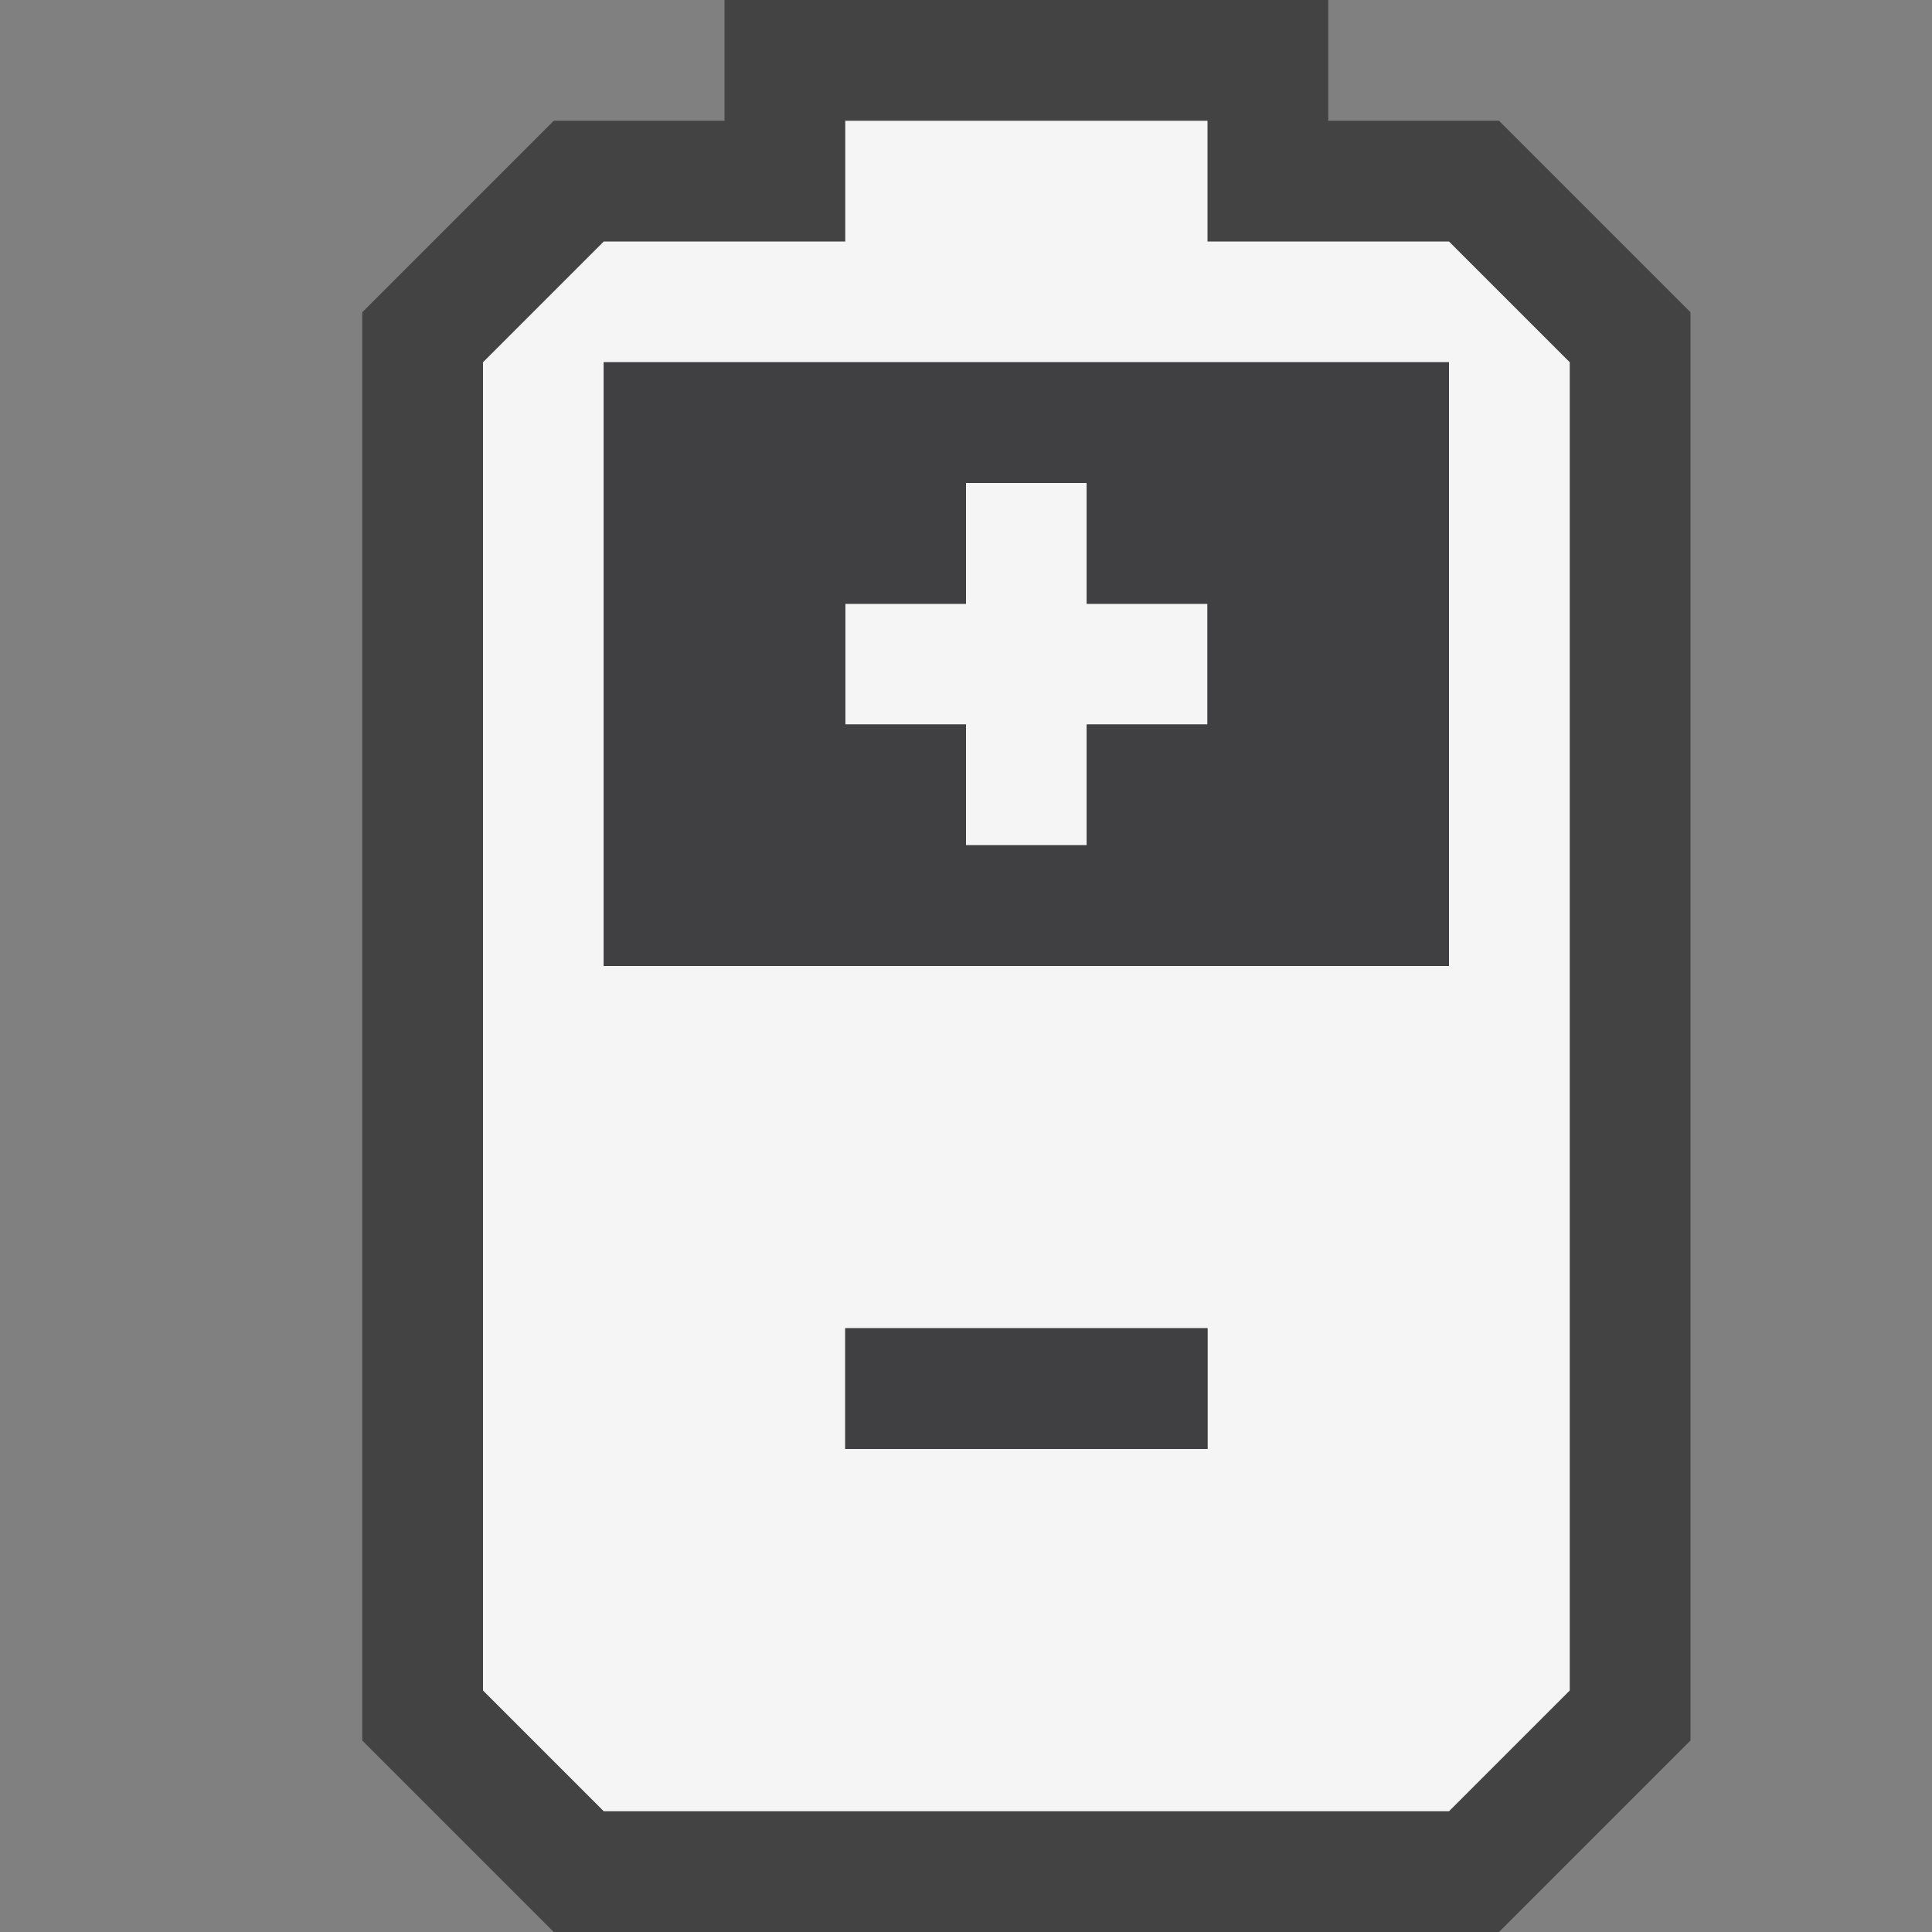 <svg xmlns="http://www.w3.org/2000/svg" width="16" height="16"><rect width="100%" height="100%" fill="#808080" stroke="none"/><style type="text/css">.icon-canvas-transparent{opacity:0;fill:#434343;} .icon-vs-out{fill:#434343;} .icon-vs-bg{fill:#f5f5f5;} .icon-vs-fg{fill:#403F41;}</style><path class="icon-canvas-transparent" d="M16 16h-16v-16h16v16z" id="canvas"/><path class="icon-vs-out" d="M4.586 16l-1.586-1.586v-11.828l1.586-1.586h1.414v-1h5v1h1.414l1.586 1.586v11.828l-1.586 1.586h-7.828z" id="outline"/><path class="icon-vs-bg" d="M10 6h-1v1h-1v-1h-1v-1h1v-1h1v1h1v1zm3-3v11l-1 1h-7l-1-1v-11l1-1h2v-1h3v1h2l1 1zm-3 8h-3v1h3v-1zm2-8h-7v5h7v-5z" id="iconBg"/><path class="icon-vs-fg" d="M5 3v5h7v-5h-7zm5 3h-1v1h-1v-1h-1v-1h1v-1h1v1h1v1zm0 6h-3v-1h3v1z" id="iconFg"/></svg>